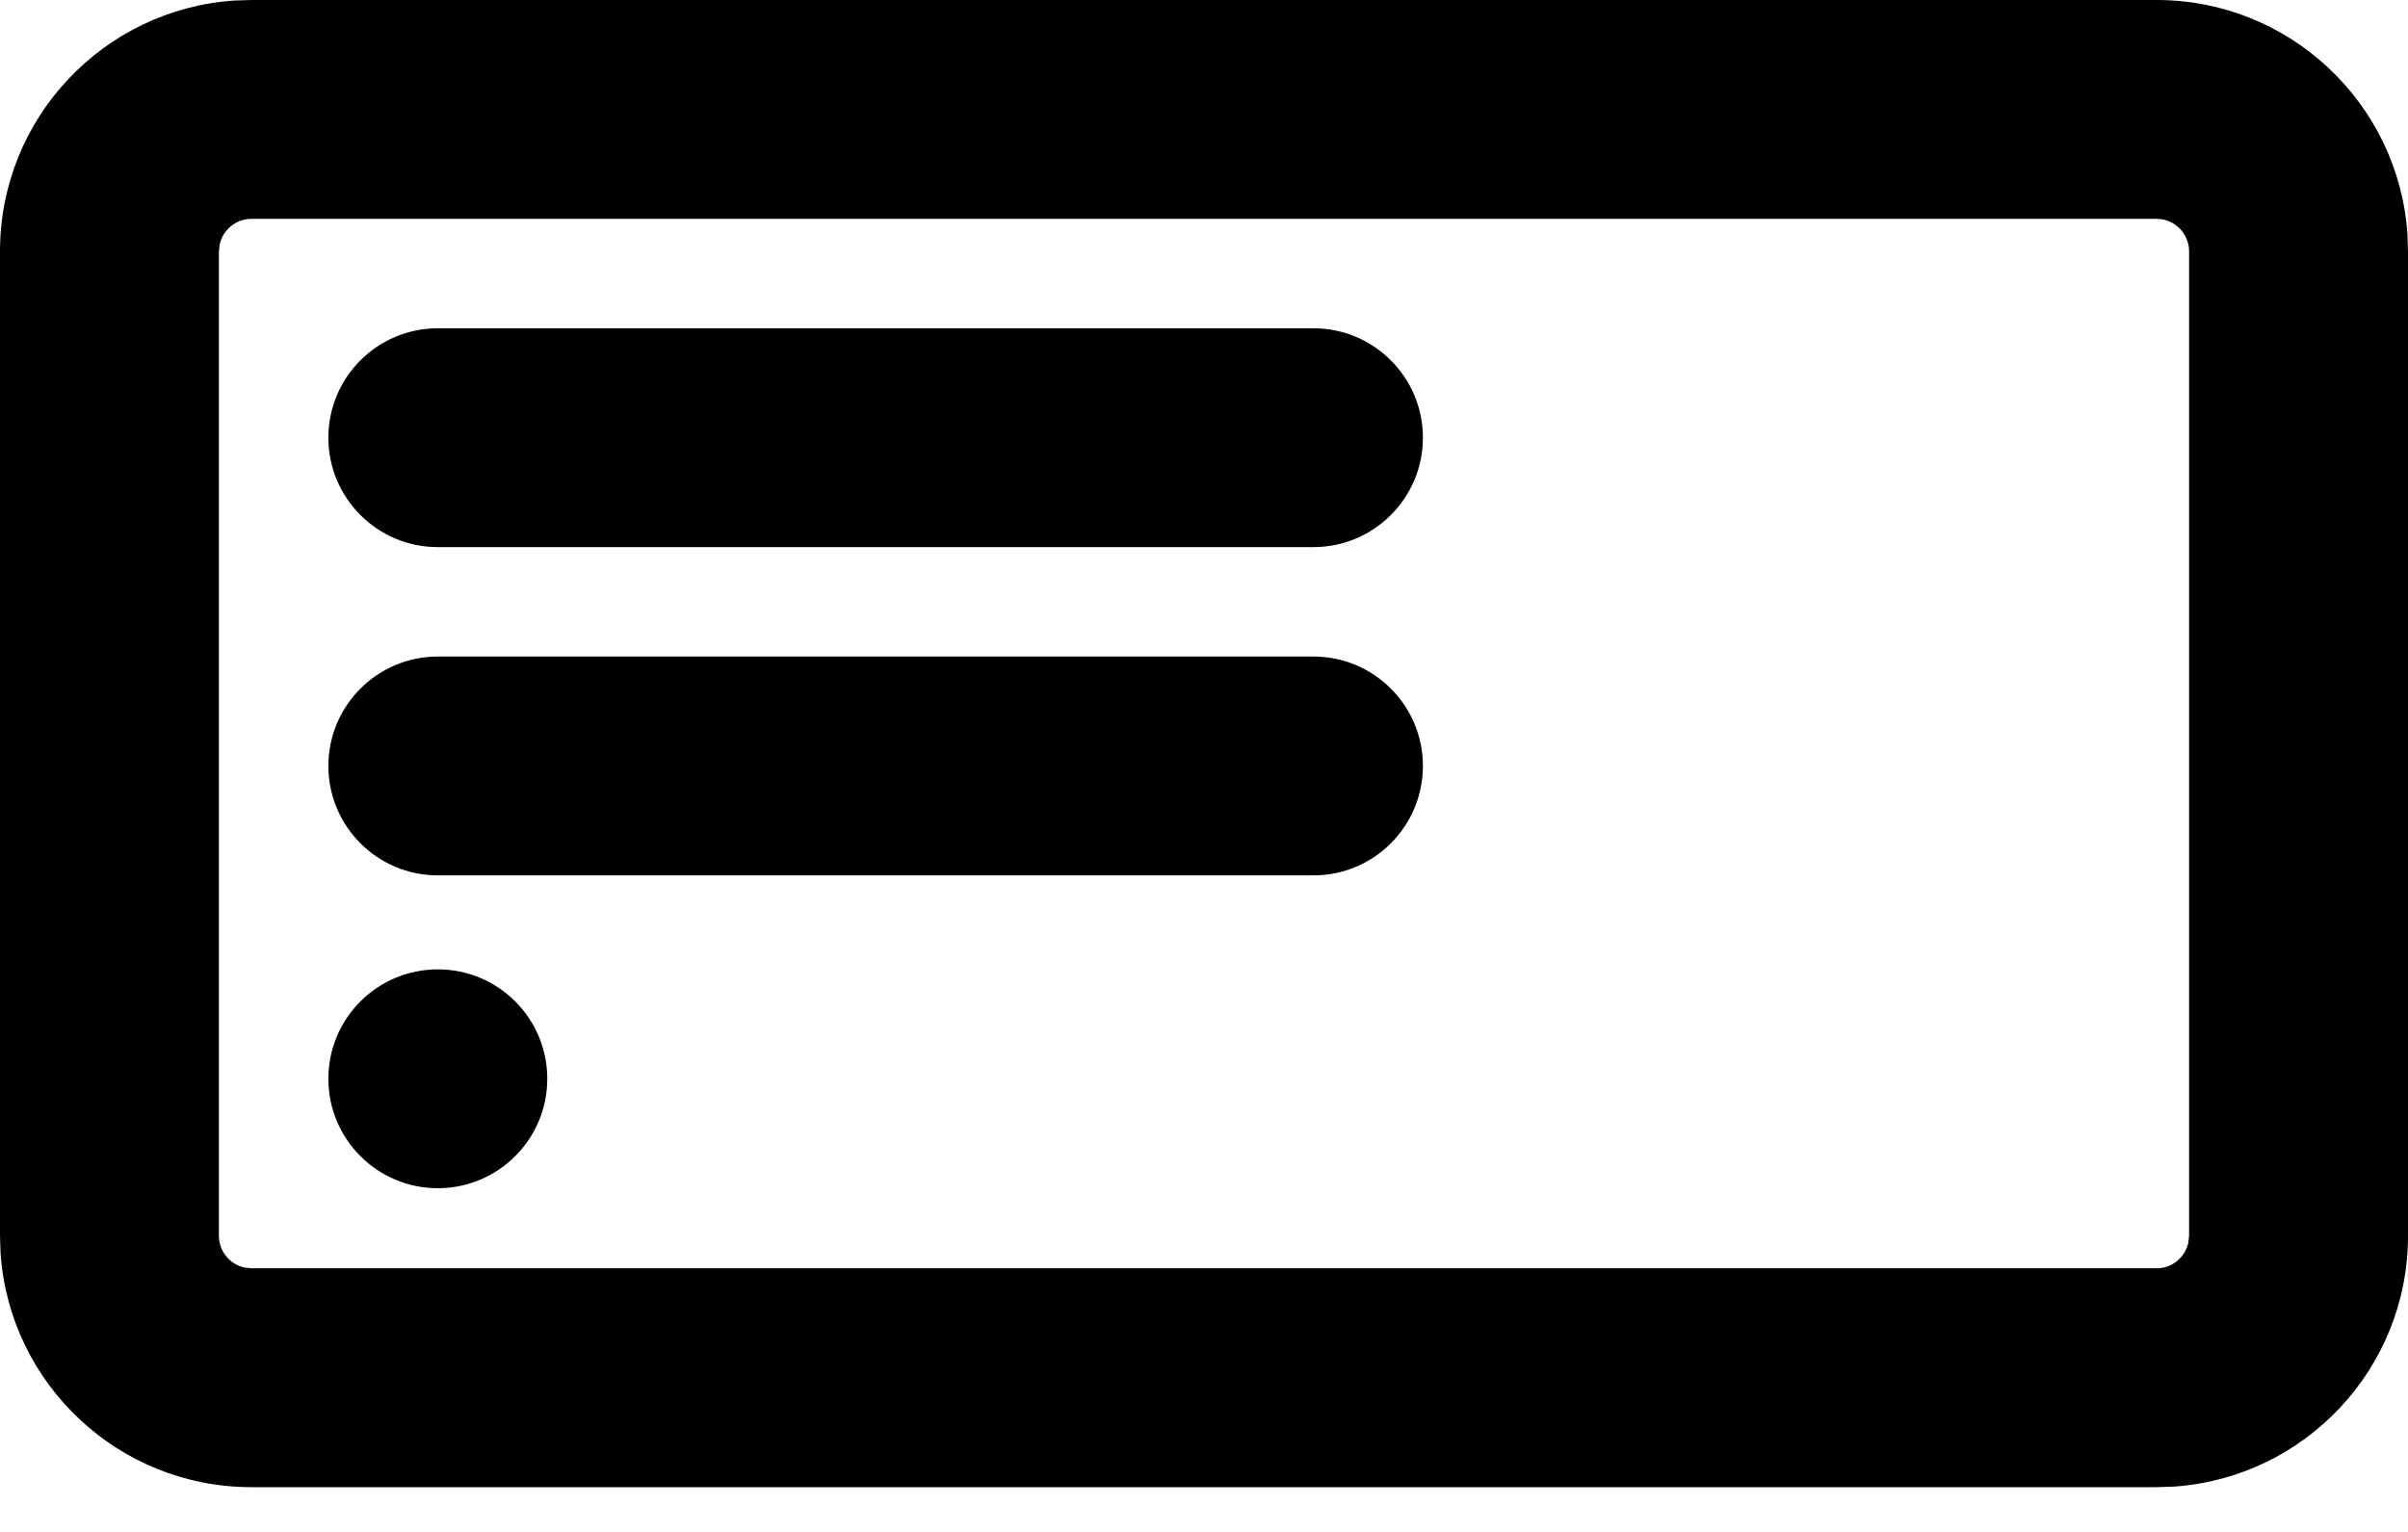 <?xml version="1.0" encoding="UTF-8"?>
<svg width="22px" height="14px" viewBox="0 0 22 14" version="1.1" xmlns="http://www.w3.org/2000/svg" xmlns:xlink="http://www.w3.org/1999/xlink">
    <defs>
        <path d="M19.703,-4.1591619e-11 C20.919,-4.1591619e-11 21.914,0.945 21.995,2.14 L22,2.297 L22,11.294 C22,12.51 21.055,13.505 19.86,13.586 L19.703,13.591 L2.297,13.591 C1.081,13.591 0.086,12.646 0.005,11.451 L0,11.294 L0,2.297 C0,1.081 0.945,0.086 2.14,0.005 L2.297,-4.1591619e-11 L19.703,-4.1591619e-11 Z M19.703,2 L2.297,2 C2.157,2 2.039,2.098 2.008,2.229 L2,2.297 L2,11.294 C2,11.434 2.098,11.552 2.229,11.583 L2.297,11.591 L19.703,11.591 C19.843,11.591 19.961,11.493 19.992,11.362 L20,11.294 L20,2.297 C20,2.133 19.867,2 19.703,2 Z M4,8.859 C4.552,8.859 5,9.306 5,9.859 C5,10.411 4.552,10.859 4,10.859 C3.448,10.859 3,10.411 3,9.859 C3,9.306 3.448,8.859 4,8.859 Z M12,6 C12.552,6 13,6.448 13,7 C13,7.552 12.552,8 12,8 L4,8 C3.448,8 3,7.552 3,7 C3,6.448 3.448,6 4,6 L12,6 Z M12,3 C12.552,3 13,3.448 13,4 C13,4.552 12.552,5 12,5 L4,5 C3.448,5 3,4.552 3,4 C3,3.448 3.448,3 4,3 L12,3 Z" id="path-card-1"></path>
    </defs>
    <g id="Hypothesis-card" stroke="none" stroke-width="1" fill="none" fill-rule="evenodd">
        <g id="Hypotheses-card---8.0---Card-aberto" transform="translate(-491, -171)">
            <g id="Group-card-19" transform="translate(384, 80)">
                <g id="Group-card-5" transform="translate(106, 86)">
                    <g id="Icon/User/Circle" transform="translate(1, 5)">
                        <mask id="mask-2-card" fill="white">
                            <use xlink:href="#path-card-1"></use>
                        </mask>
                        <use id="Combined-Shape" fill="currentColor" xlink:href="#path-card-1"></use>
                    </g>
                </g>
            </g>
        </g>
    </g>
</svg>